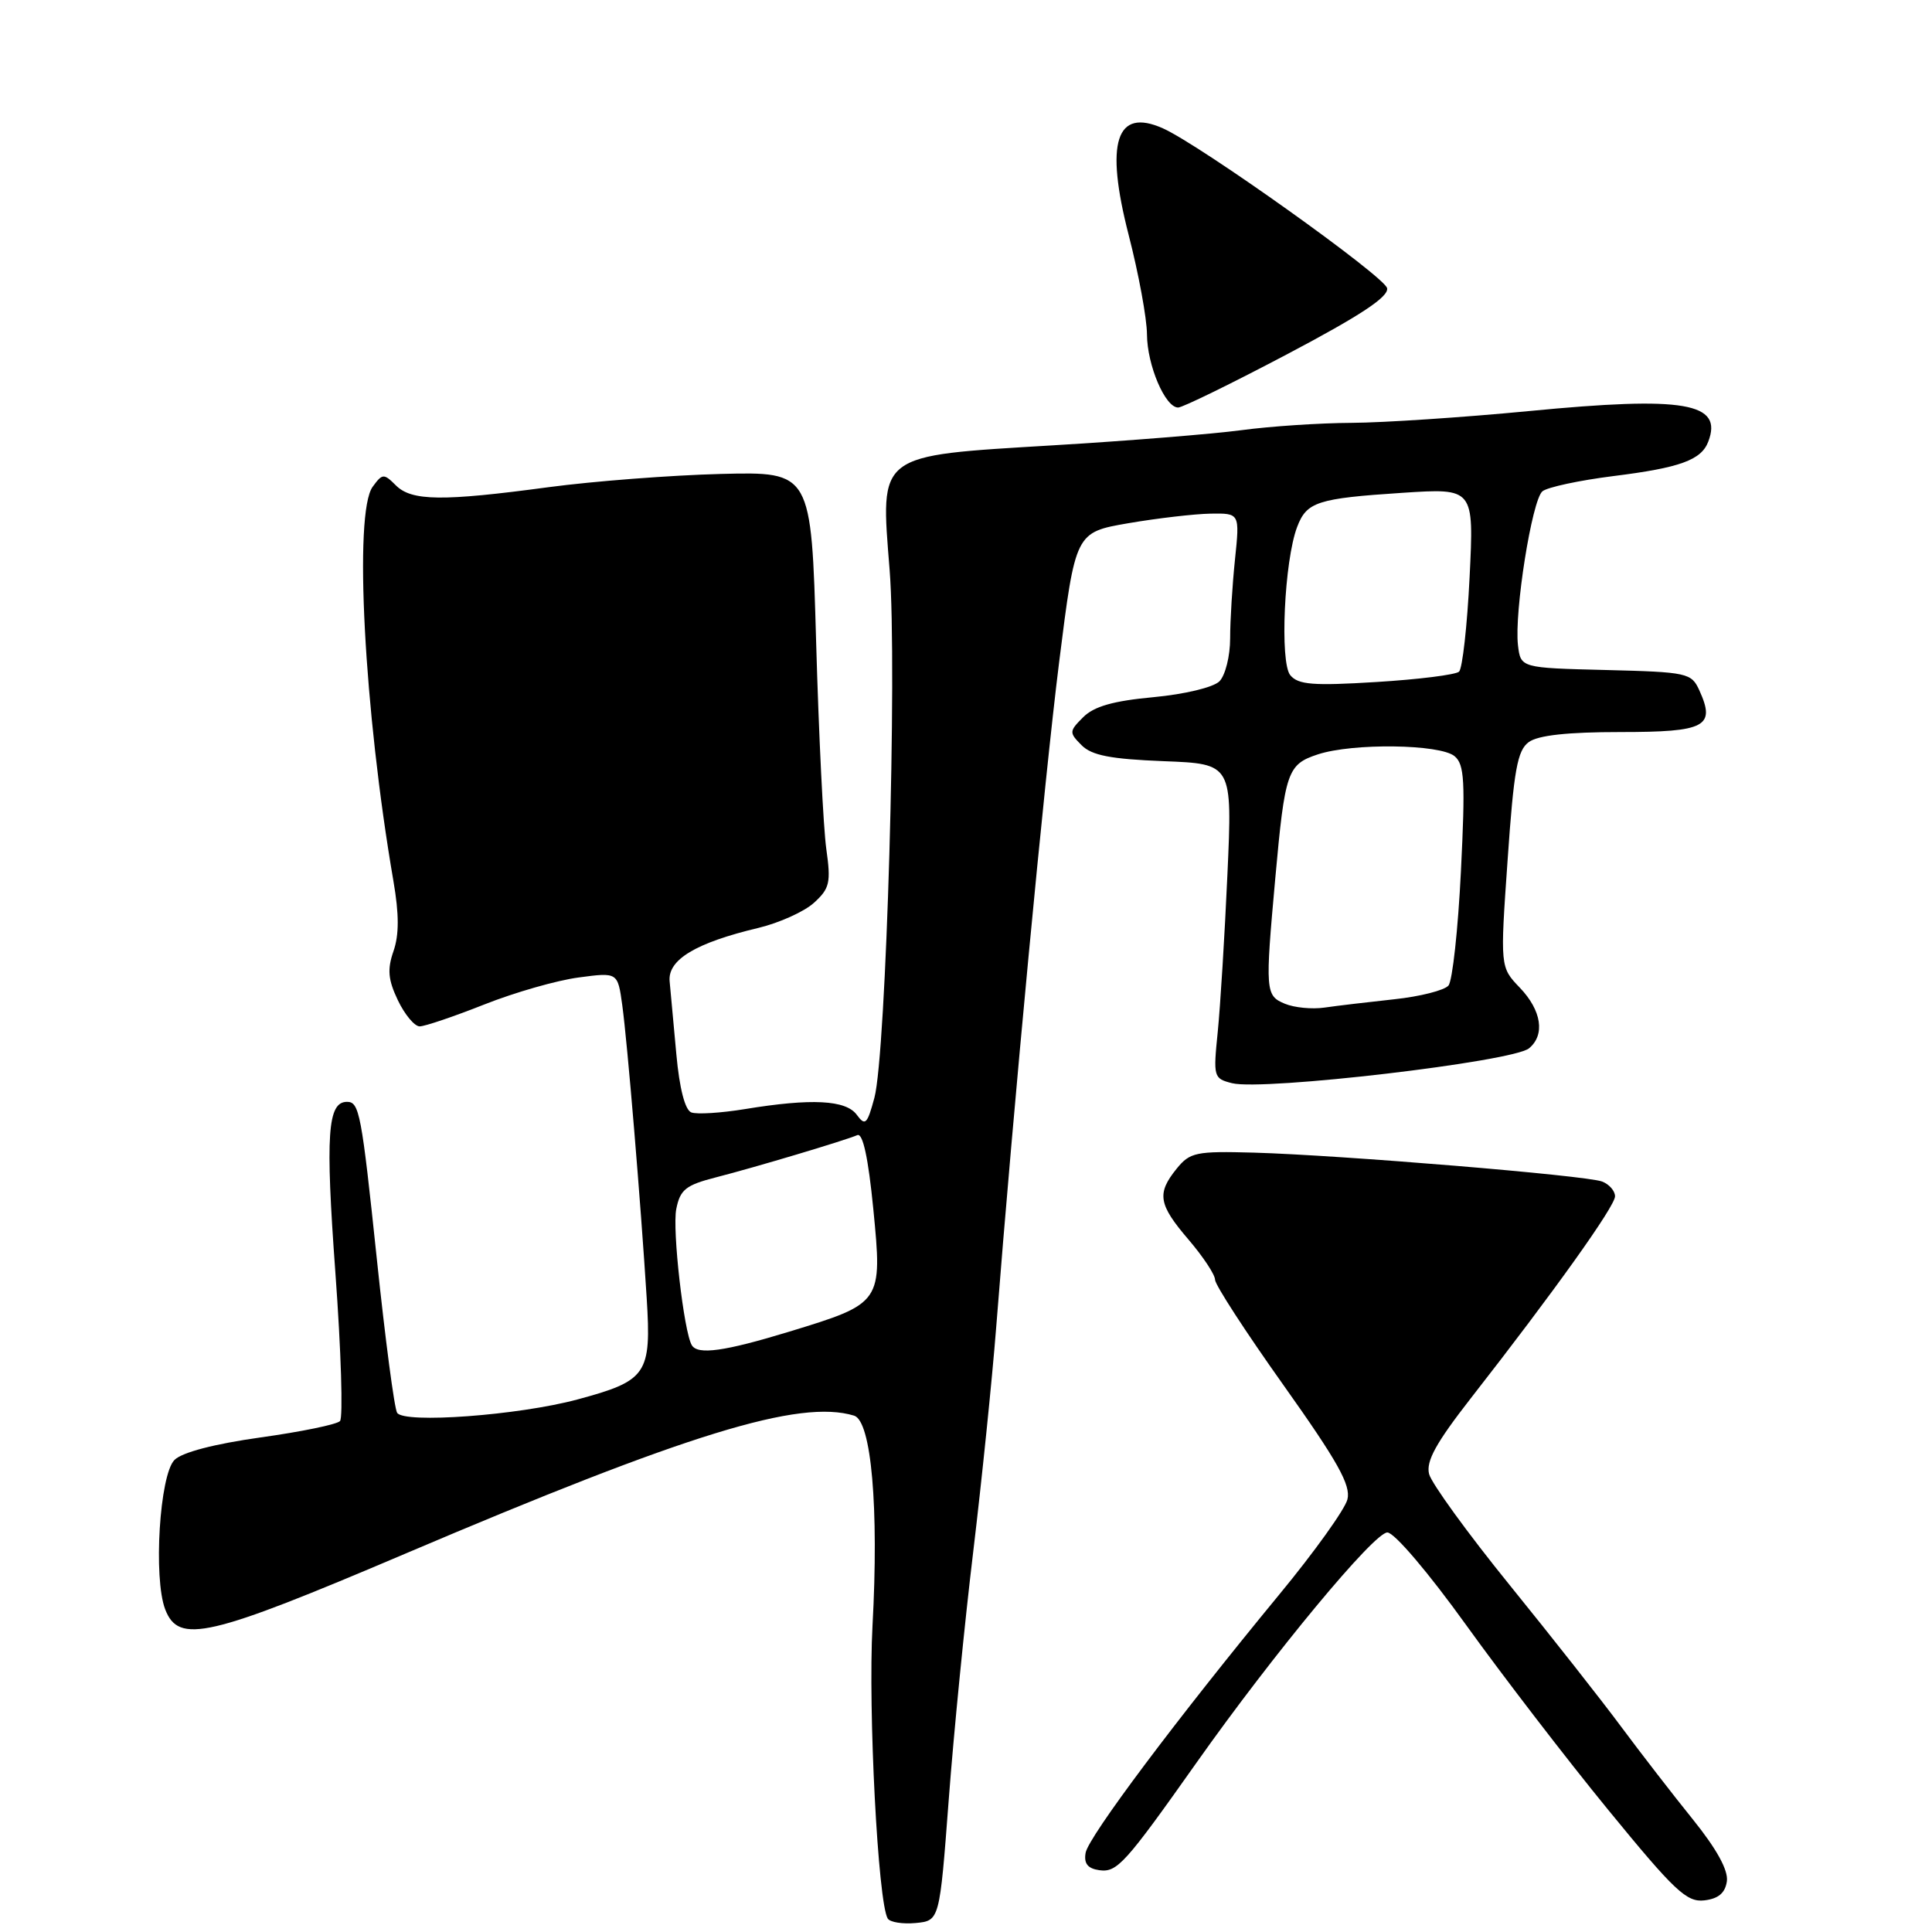 <?xml version="1.0" encoding="UTF-8" standalone="no"?>
<!DOCTYPE svg PUBLIC "-//W3C//DTD SVG 1.1//EN" "http://www.w3.org/Graphics/SVG/1.1/DTD/svg11.dtd" >
<svg xmlns="http://www.w3.org/2000/svg" xmlns:xlink="http://www.w3.org/1999/xlink" version="1.1" viewBox="0 0 256 256">
 <g >
 <path fill="currentColor"
d=" M 125.71 238.50 C 126.37 229.70 127.84 214.85 128.97 205.50 C 130.09 196.15 131.45 182.88 131.99 176.00 C 134.30 146.45 138.35 103.67 140.34 87.74 C 142.50 70.54 142.50 70.54 149.50 69.33 C 153.35 68.67 158.25 68.10 160.39 68.06 C 164.28 68.00 164.28 68.00 163.64 74.15 C 163.29 77.53 163.00 82.22 163.00 84.58 C 163.00 86.94 162.36 89.49 161.58 90.28 C 160.77 91.08 156.99 91.99 152.83 92.38 C 147.52 92.87 144.96 93.60 143.53 95.03 C 141.66 96.90 141.65 97.07 143.32 98.75 C 144.67 100.10 147.16 100.58 154.19 100.86 C 163.30 101.21 163.30 101.21 162.64 115.86 C 162.28 123.91 161.70 133.29 161.36 136.70 C 160.75 142.72 160.80 142.91 163.26 143.53 C 167.38 144.56 200.47 140.68 202.60 138.91 C 204.76 137.13 204.27 133.89 201.39 130.88 C 198.77 128.15 198.77 128.15 199.77 113.90 C 200.59 102.02 201.06 99.43 202.57 98.33 C 203.80 97.43 207.72 97.00 214.72 97.00 C 226.01 97.00 227.36 96.28 225.17 91.47 C 224.12 89.17 223.61 89.05 212.79 88.78 C 201.50 88.50 201.50 88.50 201.14 85.50 C 200.63 81.15 202.99 66.25 204.38 65.10 C 205.03 64.56 209.27 63.65 213.80 63.08 C 222.61 61.98 225.42 60.96 226.35 58.53 C 228.34 53.35 223.24 52.47 202.59 54.47 C 193.84 55.31 183.26 56.01 179.09 56.03 C 174.92 56.05 168.35 56.48 164.50 57.00 C 160.65 57.51 149.40 58.42 139.50 59.01 C 116.05 60.43 116.65 59.97 117.88 75.52 C 118.91 88.50 117.43 139.67 115.86 145.47 C 114.91 148.98 114.65 149.24 113.53 147.72 C 112.09 145.75 107.55 145.51 98.71 146.96 C 95.53 147.48 92.33 147.68 91.60 147.40 C 90.77 147.08 90.03 144.22 89.62 139.70 C 89.25 135.74 88.85 131.39 88.73 130.03 C 88.46 127.17 92.18 124.93 100.50 122.95 C 103.25 122.29 106.56 120.80 107.85 119.63 C 109.94 117.73 110.12 116.96 109.49 112.50 C 109.10 109.75 108.49 97.38 108.14 85.00 C 107.50 62.50 107.50 62.50 95.50 62.80 C 88.90 62.97 78.65 63.76 72.72 64.55 C 58.61 66.45 54.54 66.40 52.45 64.31 C 50.86 62.72 50.67 62.73 49.38 64.50 C 46.86 67.94 48.24 94.14 52.13 116.74 C 52.89 121.16 52.89 123.87 52.14 126.03 C 51.30 128.45 51.42 129.81 52.72 132.54 C 53.63 134.44 54.93 136.00 55.61 136.00 C 56.29 136.00 60.15 134.69 64.17 133.10 C 68.20 131.50 73.83 129.89 76.68 129.52 C 81.85 128.83 81.85 128.83 82.45 133.17 C 83.13 138.10 84.90 159.34 85.69 172.00 C 86.32 182.11 85.74 182.95 76.50 185.44 C 68.69 187.54 53.52 188.66 52.62 187.20 C 52.25 186.60 51.05 177.47 49.94 166.90 C 47.90 147.51 47.62 146.00 45.98 146.00 C 43.40 146.00 43.10 150.32 44.44 168.63 C 45.20 179.01 45.47 187.86 45.05 188.30 C 44.63 188.75 39.89 189.72 34.51 190.47 C 28.39 191.33 24.13 192.44 23.12 193.45 C 21.15 195.42 20.30 209.11 21.89 213.25 C 23.68 217.89 27.57 216.99 53.70 205.87 C 91.13 189.94 105.95 185.38 113.17 187.58 C 115.46 188.27 116.47 199.79 115.61 215.44 C 115.01 226.55 116.34 252.12 117.63 254.22 C 117.94 254.71 119.61 254.97 121.34 254.81 C 124.50 254.50 124.50 254.50 125.71 238.50 Z  M 228.82 249.28 C 229.02 247.82 227.49 245.03 224.32 241.09 C 221.67 237.81 217.40 232.28 214.82 228.81 C 212.25 225.34 205.60 216.89 200.04 210.03 C 194.48 203.17 189.67 196.54 189.36 195.31 C 188.94 193.62 190.28 191.19 194.88 185.29 C 205.91 171.17 214.00 159.84 214.00 158.52 C 214.00 157.80 213.23 156.92 212.29 156.56 C 210.19 155.75 177.65 153.06 166.16 152.73 C 158.47 152.52 157.68 152.68 155.91 154.86 C 153.25 158.15 153.49 159.59 157.50 164.27 C 159.42 166.52 161.00 168.90 161.00 169.57 C 161.00 170.24 165.08 176.52 170.07 183.54 C 177.25 193.65 179.02 196.80 178.54 198.68 C 178.22 199.98 174.16 205.65 169.52 211.27 C 155.94 227.75 144.22 243.38 143.85 245.51 C 143.60 246.93 144.13 247.59 145.66 247.81 C 148.02 248.14 149.07 246.97 158.59 233.50 C 168.76 219.11 182.12 203.00 183.84 203.06 C 184.78 203.09 189.29 208.40 194.26 215.31 C 199.08 222.01 207.55 233.04 213.09 239.81 C 221.90 250.58 223.49 252.08 225.83 251.81 C 227.70 251.59 228.59 250.84 228.82 249.28 Z  M 170.64 46.89 C 180.30 41.79 184.02 39.33 183.80 38.19 C 183.50 36.65 159.03 19.20 154.08 17.00 C 147.88 14.24 146.40 18.85 149.55 31.12 C 150.88 36.28 151.97 42.21 151.98 44.30 C 152.00 48.39 154.39 54.00 156.11 54.00 C 156.69 54.00 163.23 50.80 170.64 46.89 Z  M 91.67 178.25 C 90.61 176.49 89.06 162.94 89.61 160.20 C 90.12 157.63 90.87 157.03 94.85 156.01 C 100.08 154.67 111.92 151.13 113.60 150.41 C 114.33 150.09 115.05 153.41 115.72 160.22 C 116.93 172.64 116.90 172.69 104.55 176.46 C 95.98 179.07 92.46 179.56 91.67 178.25 Z  M 170.25 133.00 C 167.67 131.93 167.63 131.35 168.98 116.39 C 170.26 102.23 170.58 101.29 174.62 99.96 C 179.23 98.44 190.81 98.59 192.74 100.20 C 194.05 101.29 194.17 103.53 193.58 115.45 C 193.20 123.14 192.46 129.95 191.93 130.59 C 191.40 131.22 188.16 132.05 184.73 132.41 C 181.30 132.78 177.15 133.27 175.50 133.51 C 173.85 133.75 171.49 133.52 170.25 133.00 Z  M 170.97 89.47 C 169.56 87.76 170.17 74.30 171.88 69.82 C 173.14 66.50 174.54 66.04 185.84 65.30 C 195.31 64.68 195.31 64.68 194.73 76.46 C 194.41 82.94 193.78 88.58 193.33 89.00 C 192.87 89.41 187.94 90.03 182.37 90.37 C 173.98 90.89 172.02 90.73 170.97 89.47 Z "/>
</g>
</svg>